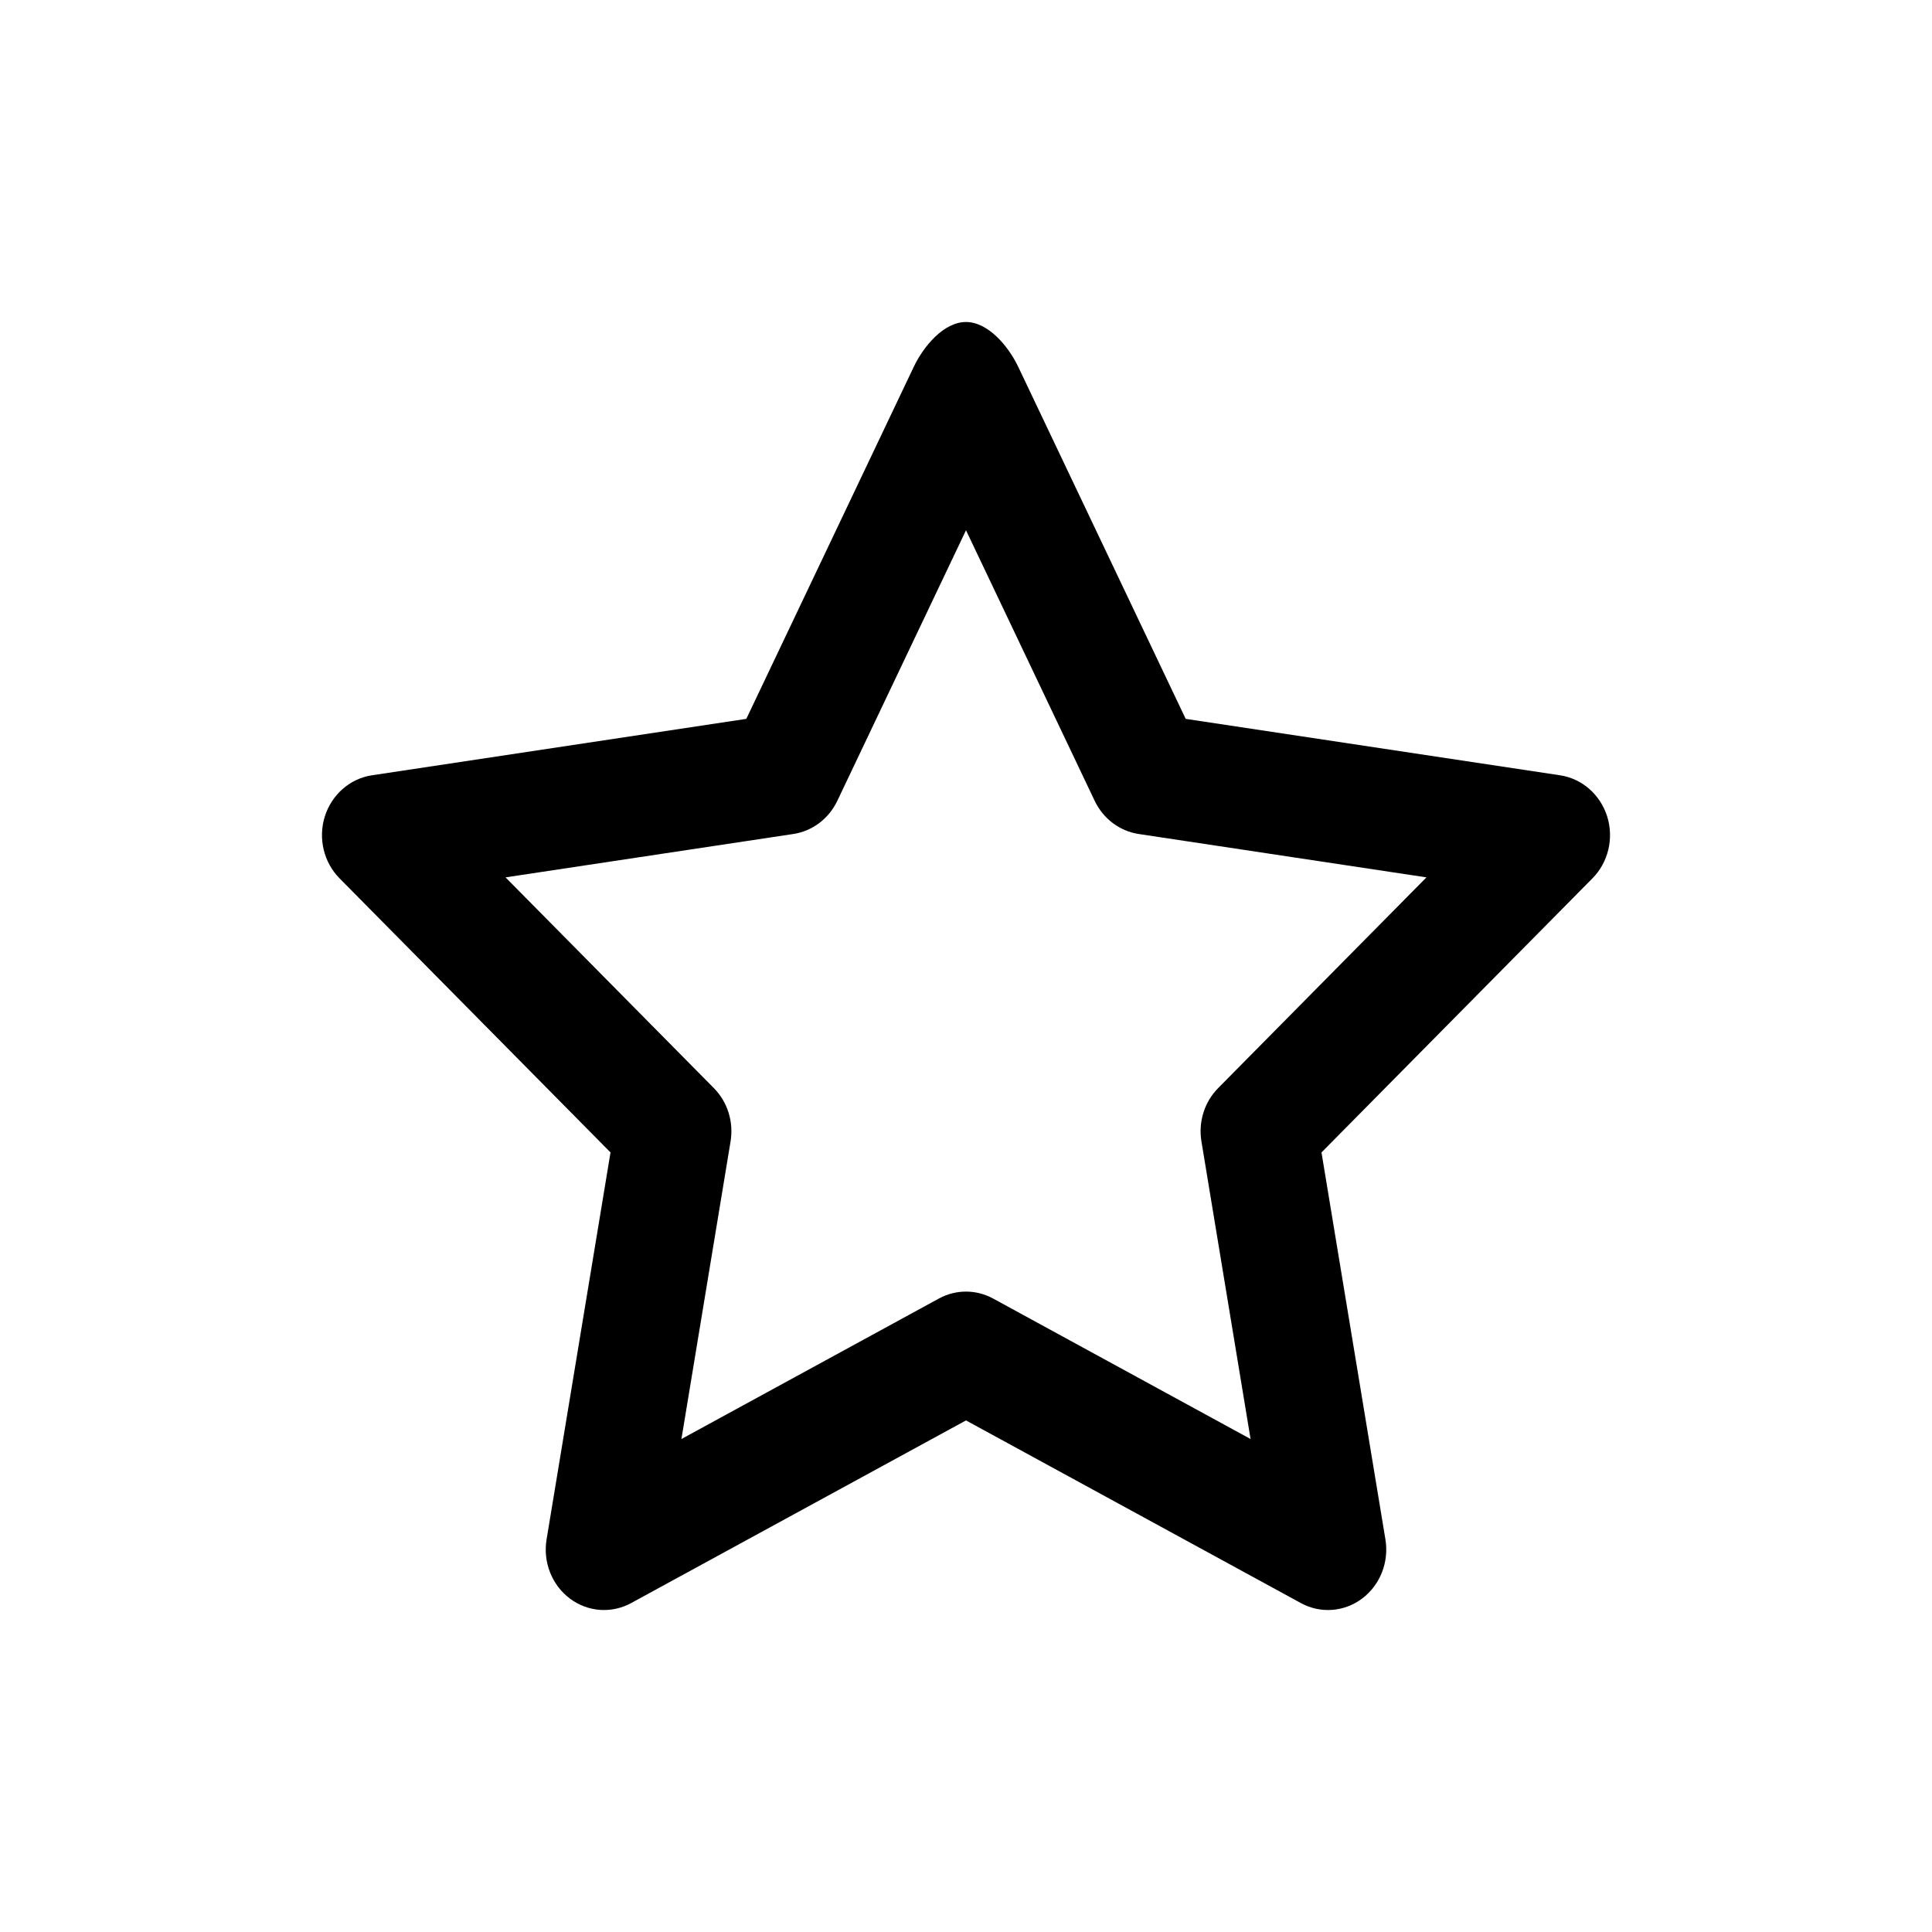 <svg width="24" height="24" viewBox="0 0 24 24" xmlns="http://www.w3.org/2000/svg">
    <path fill-rule="evenodd" clip-rule="evenodd" d="M12 4C12.275 4 12.527 4.301 12.649 4.557L14.729 8.93L19.38 9.631C19.653 9.672 19.879 9.871 19.965 10.142C20.05 10.414 19.979 10.713 19.781 10.912L16.416 14.316L17.21 19.122C17.257 19.404 17.145 19.689 16.922 19.857C16.699 20.025 16.404 20.047 16.16 19.914L12 17.645L7.84 19.914C7.596 20.047 7.301 20.025 7.078 19.857C6.855 19.689 6.743 19.404 6.79 19.122L7.584 14.316L4.219 10.912C4.021 10.713 3.95 10.414 4.035 10.142C4.121 9.871 4.347 9.672 4.62 9.631L9.271 8.93L11.351 4.557C11.473 4.301 11.724 4 12 4ZM12 6.587L10.401 9.949C10.295 10.171 10.091 10.324 9.856 10.36L6.28 10.899L8.867 13.516C9.038 13.688 9.116 13.937 9.075 14.181L8.465 17.876L11.663 16.131C11.874 16.016 12.126 16.016 12.337 16.131L15.535 17.876L14.925 14.181C14.884 13.937 14.962 13.688 15.133 13.516L17.72 10.899L14.144 10.36C13.909 10.324 13.705 10.171 13.599 9.949L12 6.587Z"/>
</svg>
